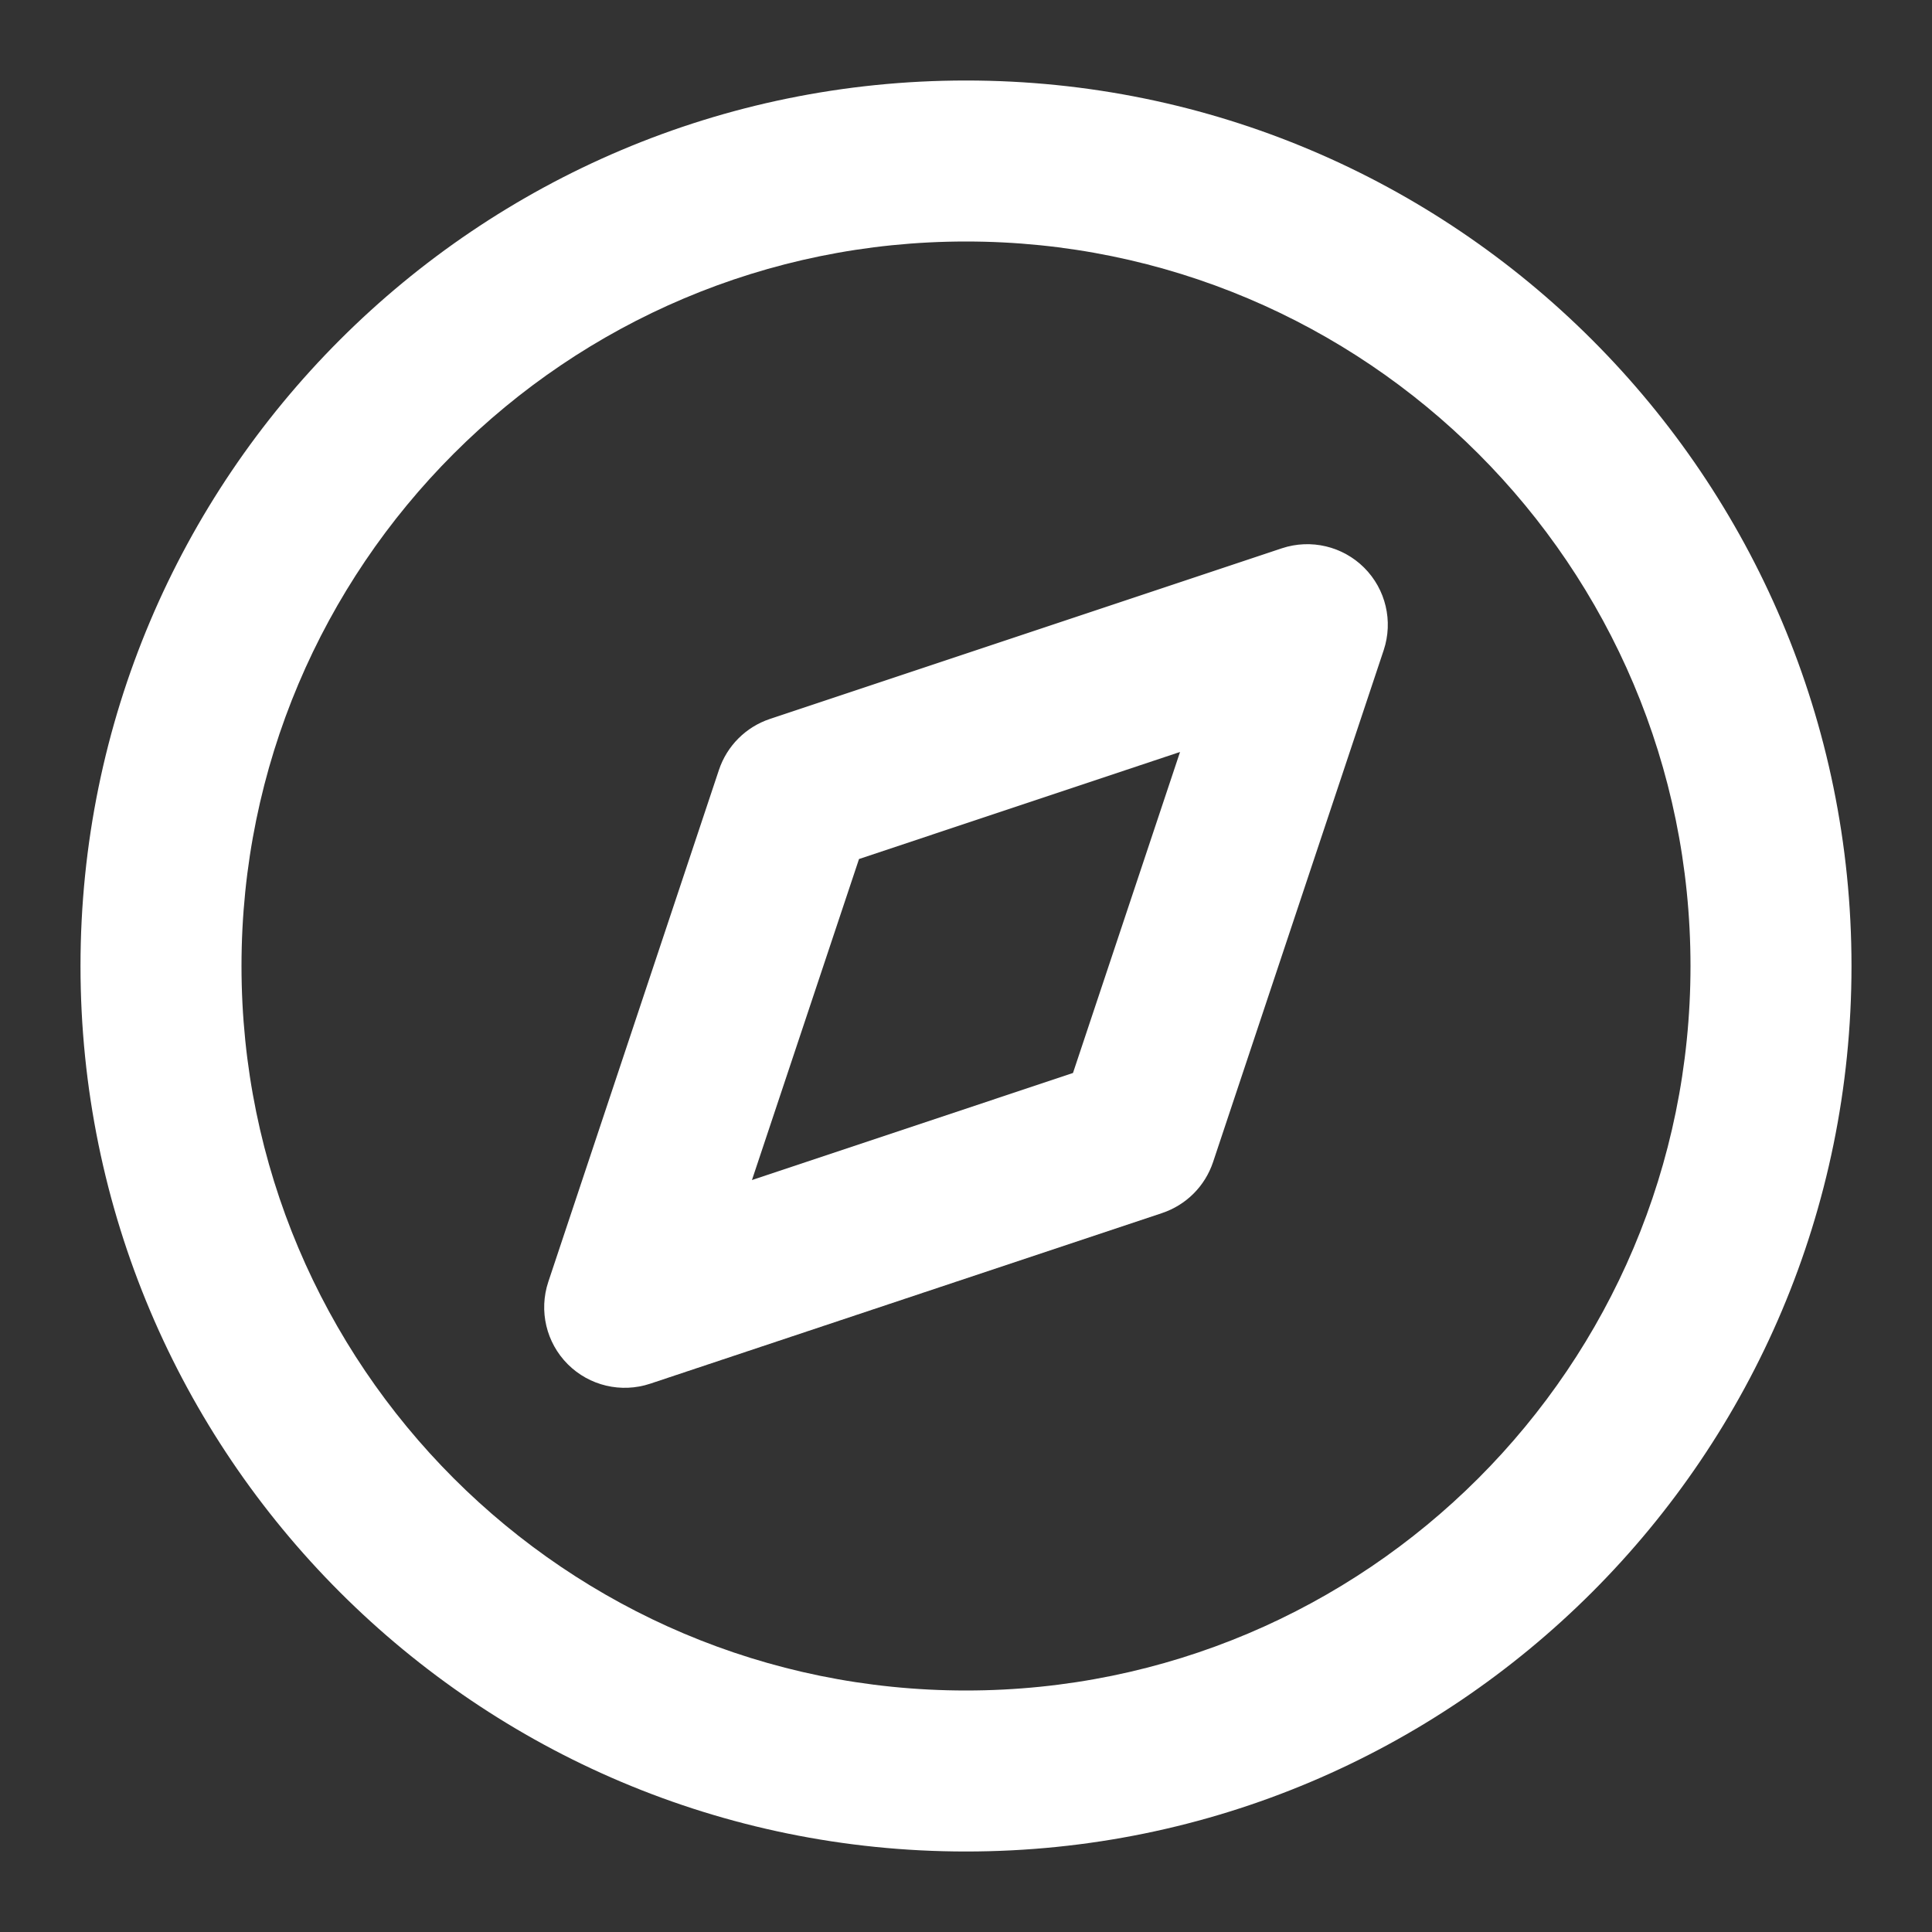 <svg width="24" height="24" viewBox="0 0 24 24" fill="none" xmlns="http://www.w3.org/2000/svg">
<rect x="0" y="0" width="24" height="24" fill="#333333" stroke="none"/>
<path fill-rule="evenodd" clip-rule="evenodd" d="M12 3C7.029 3 3 7.029 3 12C3 16.971 7.029 21 12 21C16.971 21 21 16.971 21 12C21 7.029 16.971 3 12 3ZM1 12C1 5.925 5.925 1 12 1C18.075 1 23 5.925 23 12C23 18.075 18.075 23 12 23C5.925 23 1 18.075 1 12Z" fill="white"/>
<path fill-rule="evenodd" clip-rule="evenodd" d="M16.947 7.053C17.215 7.321 17.308 7.717 17.189 8.076L15.069 14.436C14.969 14.735 14.735 14.969 14.436 15.069L8.076 17.189C7.717 17.308 7.321 17.215 7.053 16.947C6.785 16.679 6.692 16.283 6.811 15.924L8.931 9.564C9.031 9.265 9.265 9.031 9.564 8.931L15.924 6.811C16.283 6.692 16.679 6.785 16.947 7.053ZM10.671 10.671L9.341 14.659L13.329 13.329L14.659 9.341L10.671 10.671Z" fill="white"/>
</svg>
